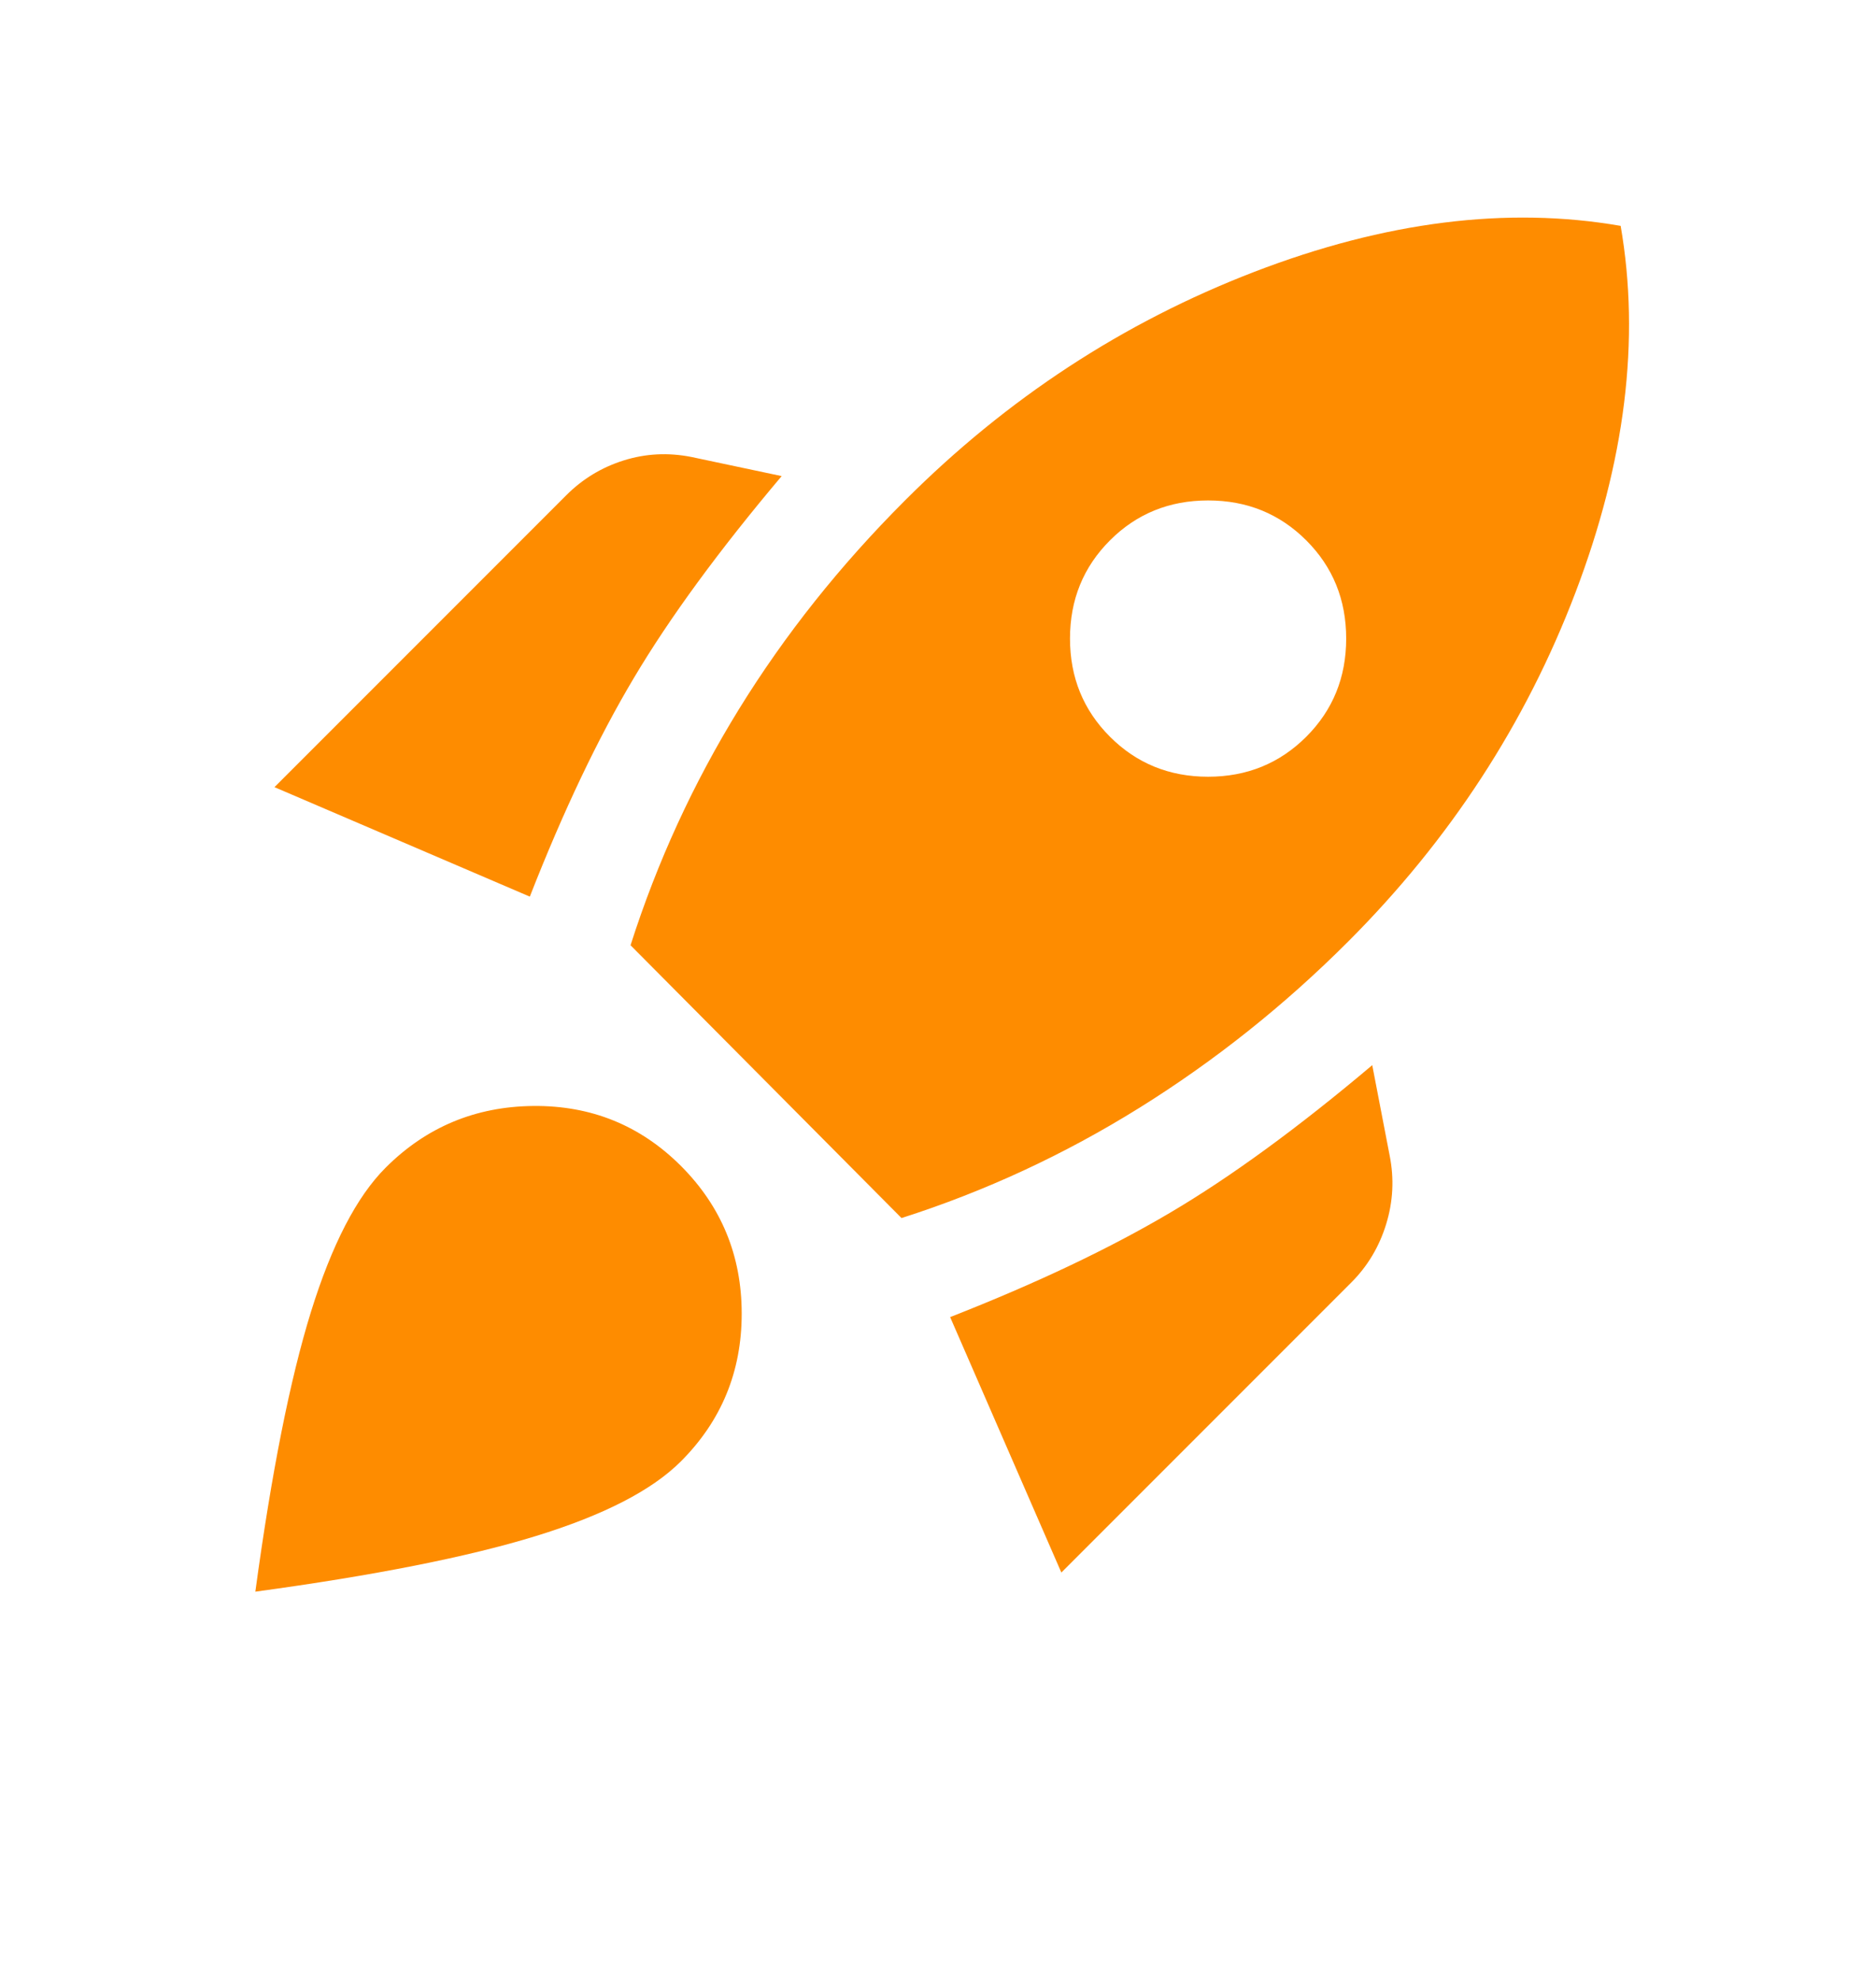 <svg width="36" height="38" viewBox="0 0 36 38" fill="none" xmlns="http://www.w3.org/2000/svg">
<g filter="url(#filter0_dii_13964_141)">
<path d="M5.267 14.1L10.867 8.5C11.178 8.189 11.544 7.966 11.967 7.833C12.389 7.7 12.822 7.678 13.267 7.766L15 8.133C13.8 9.555 12.855 10.844 12.167 12C11.478 13.155 10.811 14.555 10.167 16.2L5.267 14.1ZM12.1 17.133C12.611 15.533 13.306 14.022 14.183 12.6C15.061 11.178 16.122 9.844 17.367 8.6C19.322 6.644 21.555 5.183 24.067 4.216C26.578 3.25 28.922 2.955 31.1 3.333C31.478 5.511 31.189 7.855 30.233 10.366C29.278 12.877 27.822 15.111 25.867 17.066C24.644 18.289 23.311 19.35 21.867 20.25C20.422 21.15 18.9 21.855 17.3 22.366L12.1 17.133ZM21.3 13.133C21.811 13.644 22.439 13.9 23.183 13.9C23.928 13.9 24.555 13.644 25.067 13.133C25.578 12.622 25.833 11.994 25.833 11.25C25.833 10.505 25.578 9.877 25.067 9.366C24.555 8.855 23.928 8.6 23.183 8.6C22.439 8.6 21.811 8.855 21.3 9.366C20.789 9.877 20.533 10.505 20.533 11.25C20.533 11.994 20.789 12.622 21.3 13.133ZM20.367 29.166L18.233 24.266C19.878 23.622 21.283 22.955 22.45 22.266C23.617 21.578 24.911 20.633 26.333 19.433L26.667 21.166C26.756 21.611 26.733 22.05 26.6 22.483C26.467 22.916 26.244 23.289 25.933 23.6L20.367 29.166ZM7.4 21.4C8.178 20.622 9.122 20.227 10.233 20.216C11.344 20.205 12.289 20.589 13.067 21.366C13.844 22.144 14.233 23.089 14.233 24.2C14.233 25.311 13.844 26.255 13.067 27.033C12.511 27.589 11.583 28.066 10.283 28.466C8.983 28.866 7.189 29.222 4.9 29.533C5.211 27.244 5.567 25.455 5.967 24.166C6.367 22.878 6.844 21.955 7.4 21.4Z" fill="#FE8C00"/>
</g>
<defs>
<filter id="filter0_dii_13964_141" x="0.9" y="-0.826" width="34.361" height="38.359" filterUnits="userSpaceOnUse" color-interpolation-filters="sRGB">
<feFlood flood-opacity="0" result="BackgroundImageFix"/>
<feColorMatrix in="SourceAlpha" type="matrix" values="0 0 0 0 0 0 0 0 0 0 0 0 0 0 0 0 0 0 127 0" result="hardAlpha"/>
<feOffset dy="4"/>
<feGaussianBlur stdDeviation="2"/>
<feComposite in2="hardAlpha" operator="out"/>
<feColorMatrix type="matrix" values="0 0 0 0 0 0 0 0 0 0 0 0 0 0 0 0 0 0 0.25 0"/>
<feBlend mode="normal" in2="BackgroundImageFix" result="effect1_dropShadow_13964_141"/>
<feBlend mode="normal" in="SourceGraphic" in2="effect1_dropShadow_13964_141" result="shape"/>
<feColorMatrix in="SourceAlpha" type="matrix" values="0 0 0 0 0 0 0 0 0 0 0 0 0 0 0 0 0 0 127 0" result="hardAlpha"/>
<feOffset dy="-4"/>
<feGaussianBlur stdDeviation="2.5"/>
<feComposite in2="hardAlpha" operator="arithmetic" k2="-1" k3="1"/>
<feColorMatrix type="matrix" values="0 0 0 0 0.992 0 0 0 0 0.325 0 0 0 0 0.118 0 0 0 0.7 0"/>
<feBlend mode="normal" in2="shape" result="effect2_innerShadow_13964_141"/>
<feColorMatrix in="SourceAlpha" type="matrix" values="0 0 0 0 0 0 0 0 0 0 0 0 0 0 0 0 0 0 127 0" result="hardAlpha"/>
<feOffset dy="1"/>
<feGaussianBlur stdDeviation="1"/>
<feComposite in2="hardAlpha" operator="arithmetic" k2="-1" k3="1"/>
<feColorMatrix type="matrix" values="0 0 0 0 0 0 0 0 0 0 0 0 0 0 0 0 0 0 0.25 0"/>
<feBlend mode="normal" in2="effect2_innerShadow_13964_141" result="effect3_innerShadow_13964_141"/>
</filter>
</defs>
</svg>
